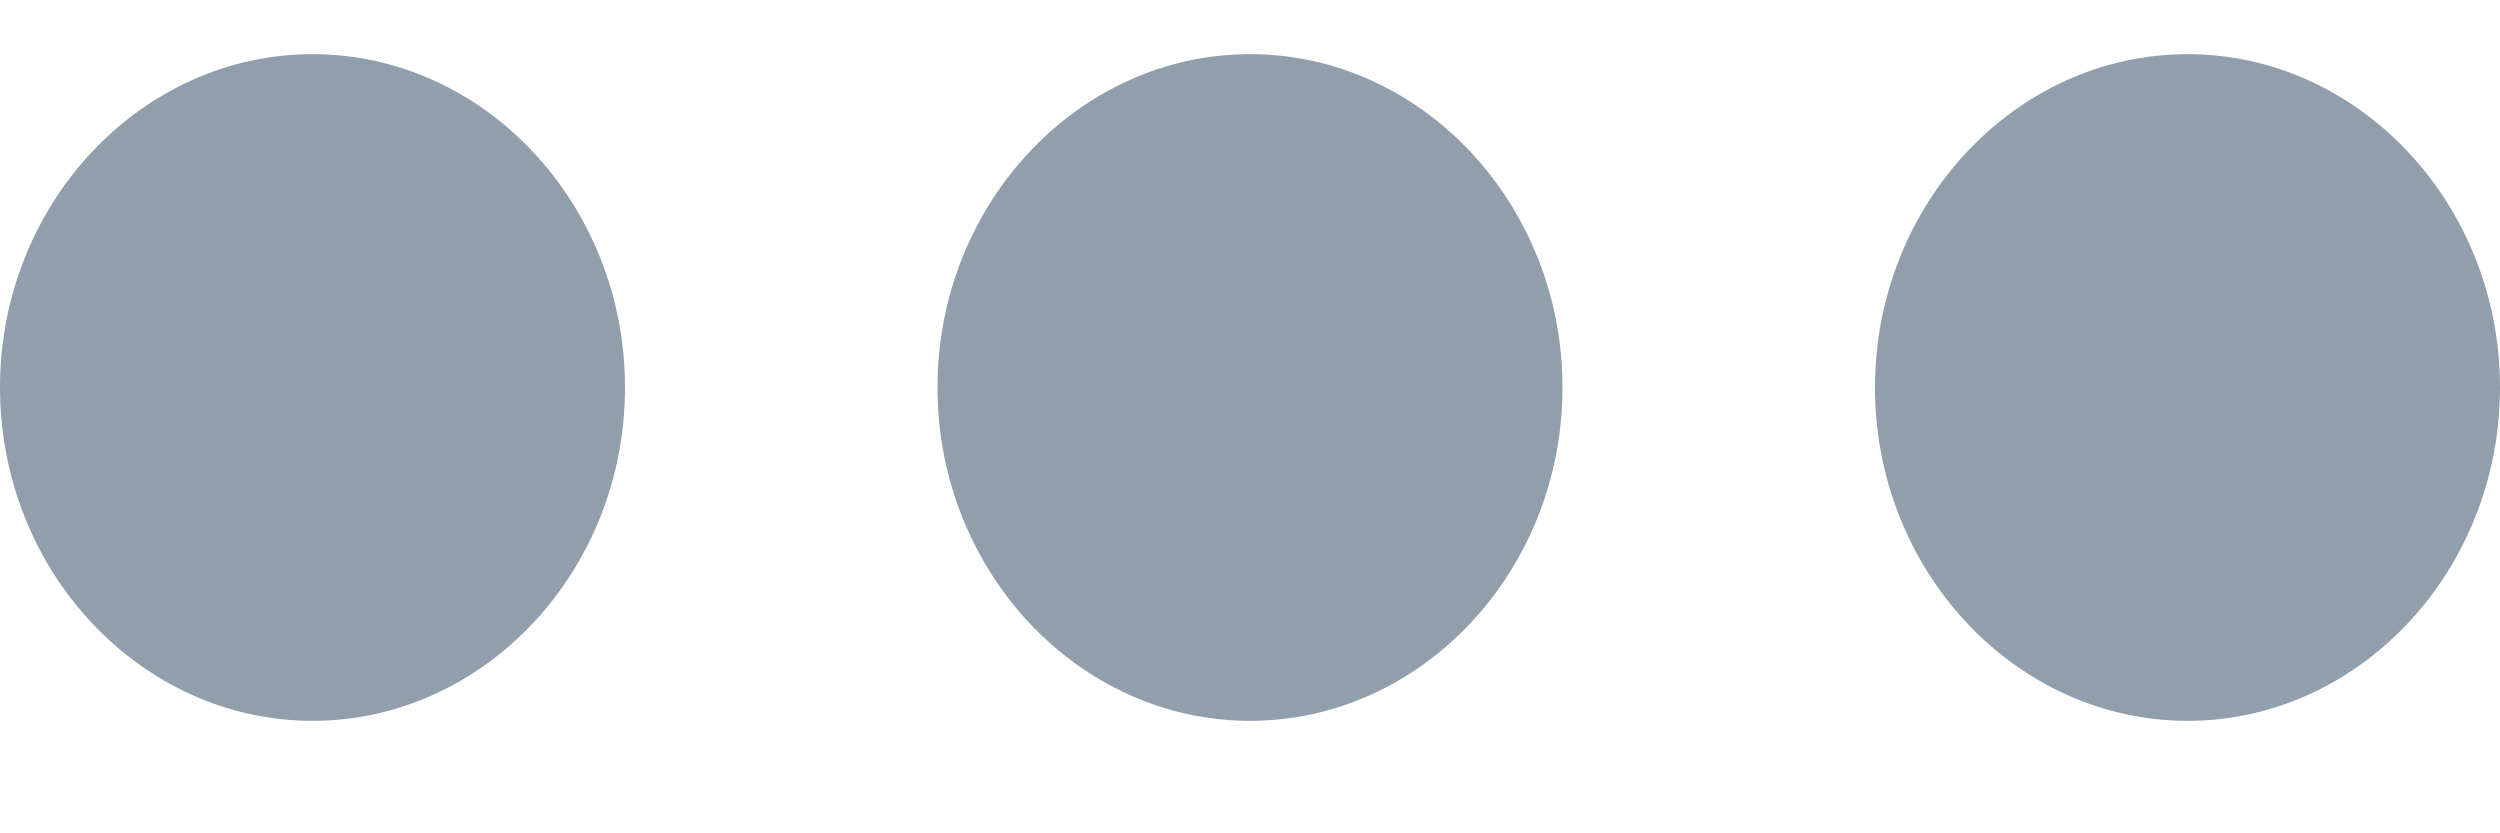 <svg width="15" height="5" viewBox="0 0 15 5" fill="none" xmlns="http://www.w3.org/2000/svg">
<path fill-rule="evenodd" clip-rule="evenodd" d="M1.875 4.325C0.844 4.325 0 3.425 0 2.325C0 1.225 0.844 0.325 1.875 0.325C2.906 0.325 3.75 1.225 3.75 2.325C3.75 3.425 2.906 4.325 1.875 4.325ZM7.5 4.325C6.469 4.325 5.625 3.425 5.625 2.325C5.625 1.225 6.469 0.325 7.5 0.325C8.531 0.325 9.375 1.225 9.375 2.325C9.375 3.425 8.531 4.325 7.5 4.325ZM13.125 4.325C12.094 4.325 11.25 3.425 11.25 2.325C11.25 1.225 12.094 0.325 13.125 0.325C14.156 0.325 15 1.225 15 2.325C15 3.425 14.156 4.325 13.125 4.325Z" fill="#919EAB"/>
</svg>

